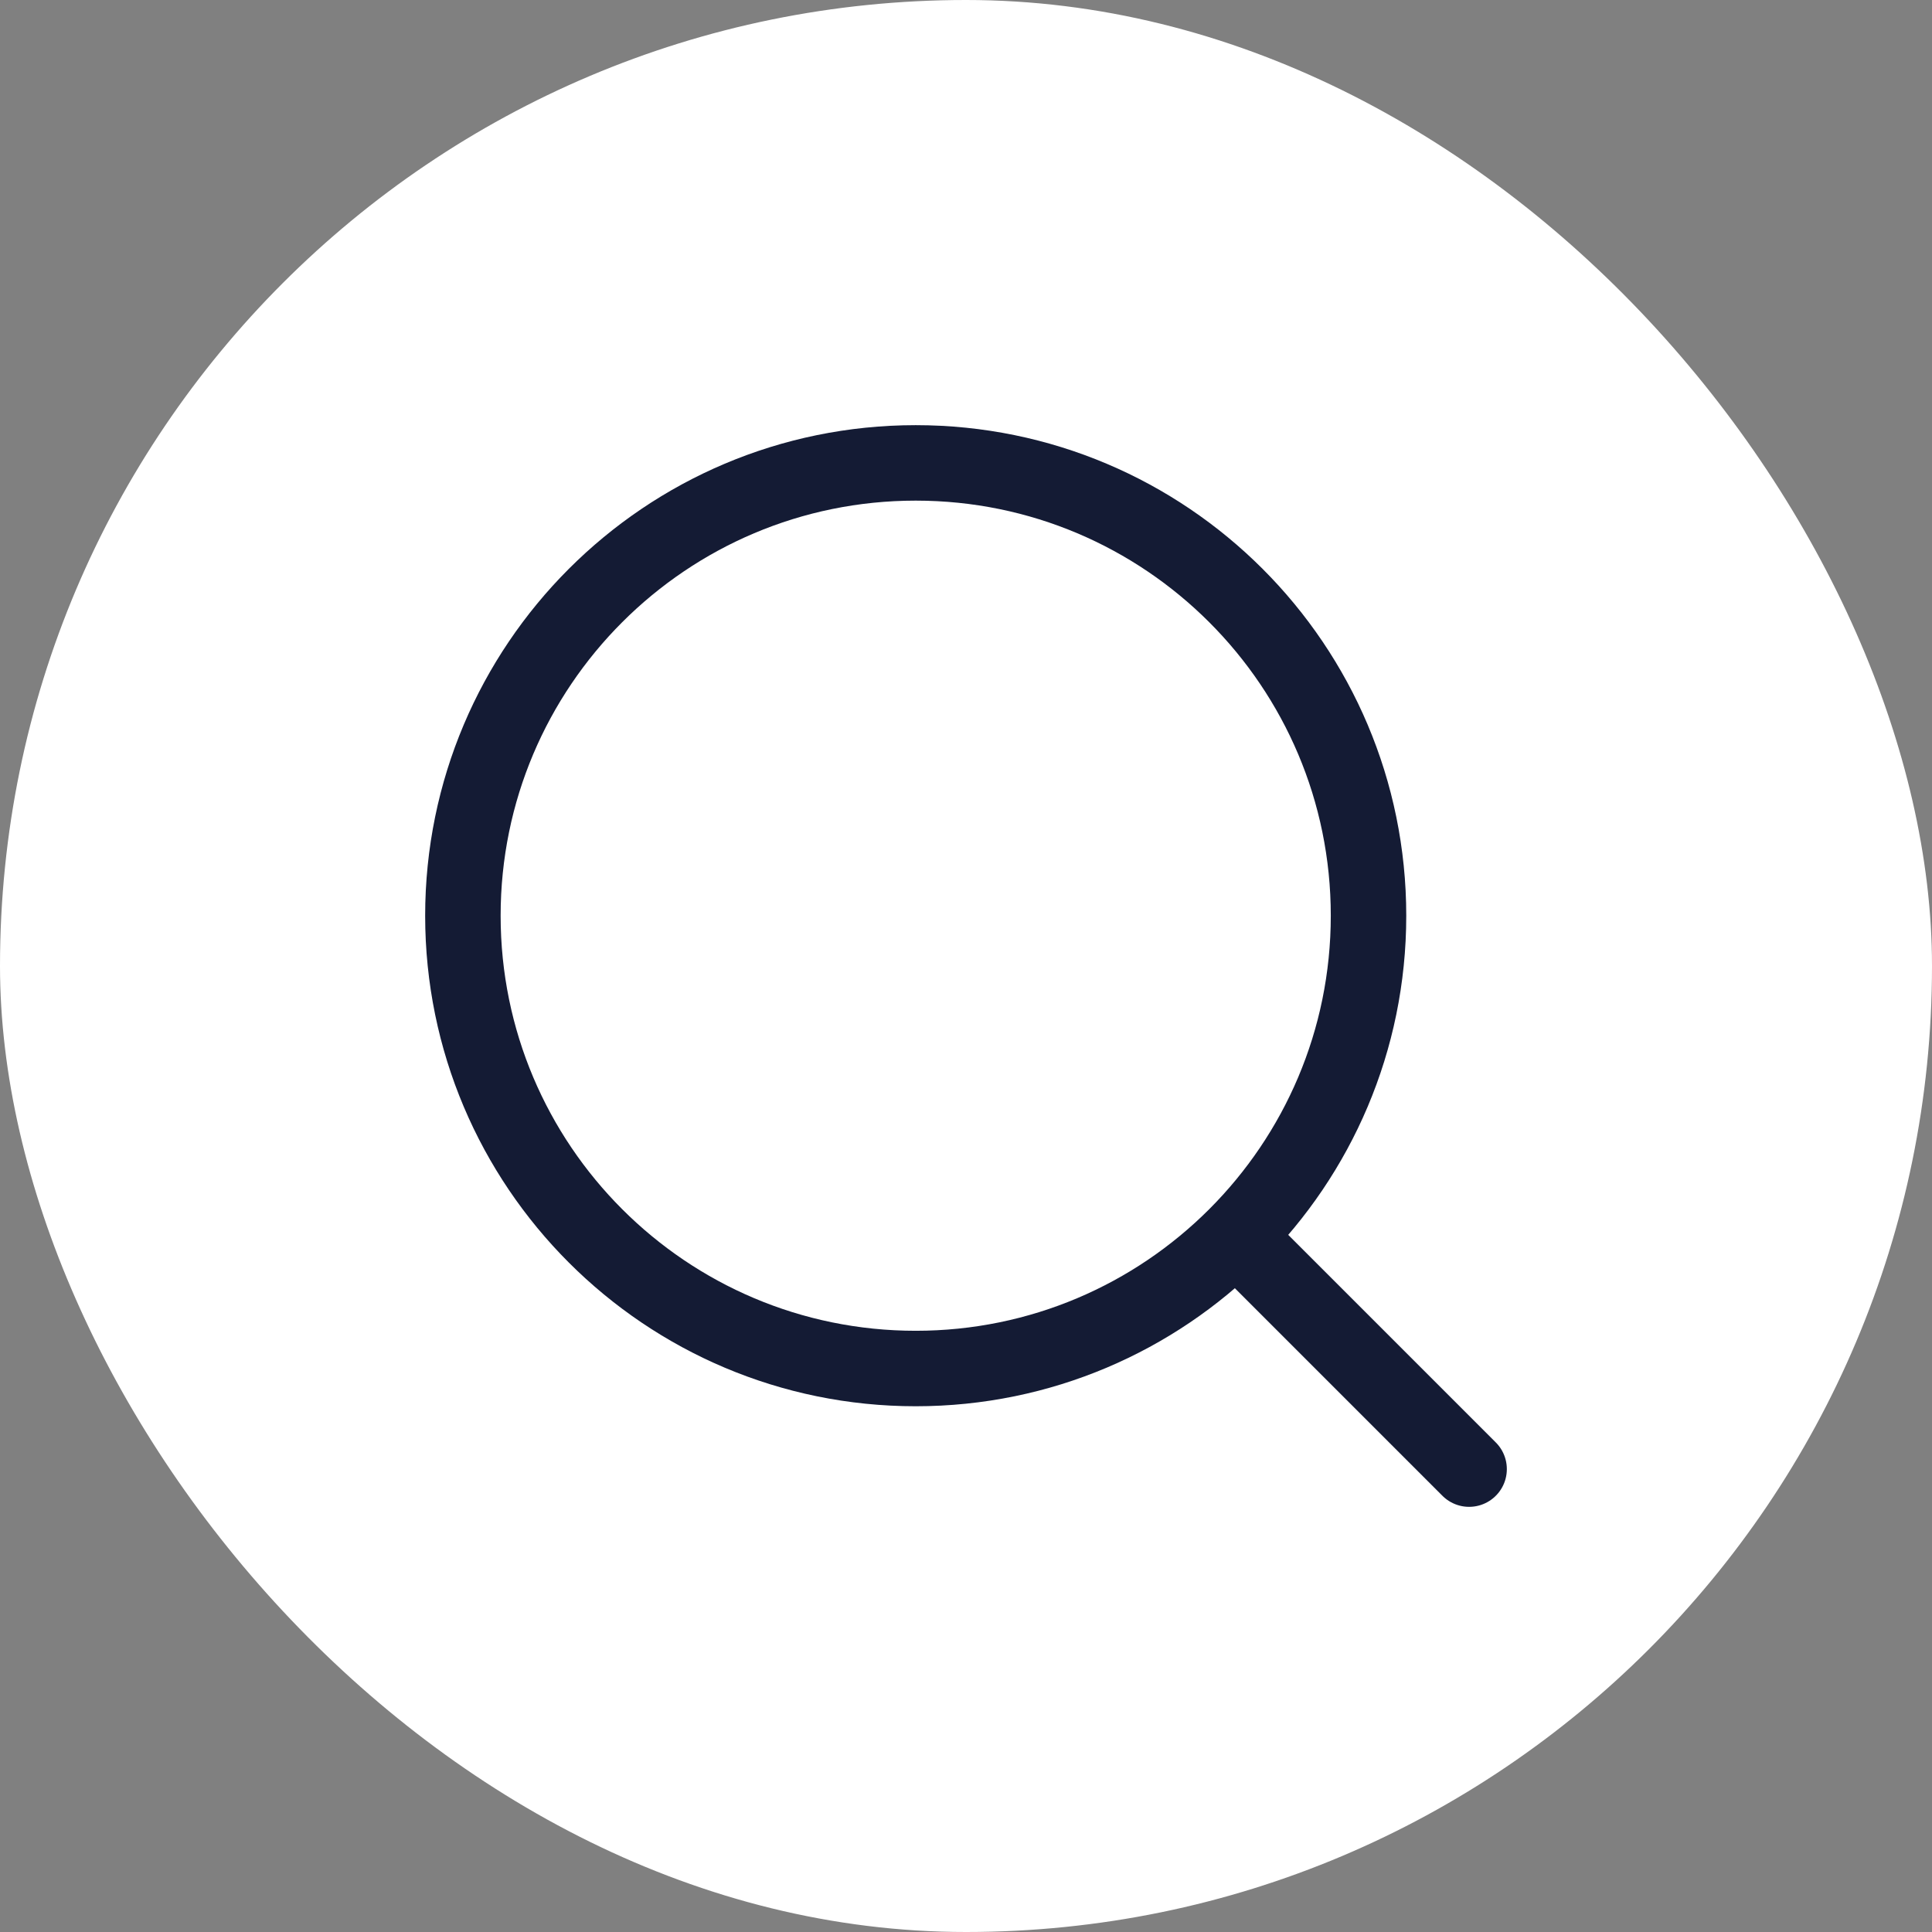 <svg width="32" height="32" viewBox="0 0 32 32" fill="none" xmlns="http://www.w3.org/2000/svg">
<rect x="0" y="0" width="32" height="32" fill="#808080" stroke="none"/>
<rect width="32" height="32" rx="16" fill="white"/>
<path d="M20.583 20.583L24.333 24.333" stroke="#141B34" stroke-width="1.25" stroke-linecap="round" stroke-linejoin="round"/>
<path d="M22.667 15.167C22.667 11.025 19.309 7.667 15.167 7.667C11.025 7.667 7.667 11.025 7.667 15.167C7.667 19.309 11.025 22.667 15.167 22.667C19.309 22.667 22.667 19.309 22.667 15.167Z" stroke="#141B34" stroke-width="1.25" stroke-linejoin="round"/>
</svg>
